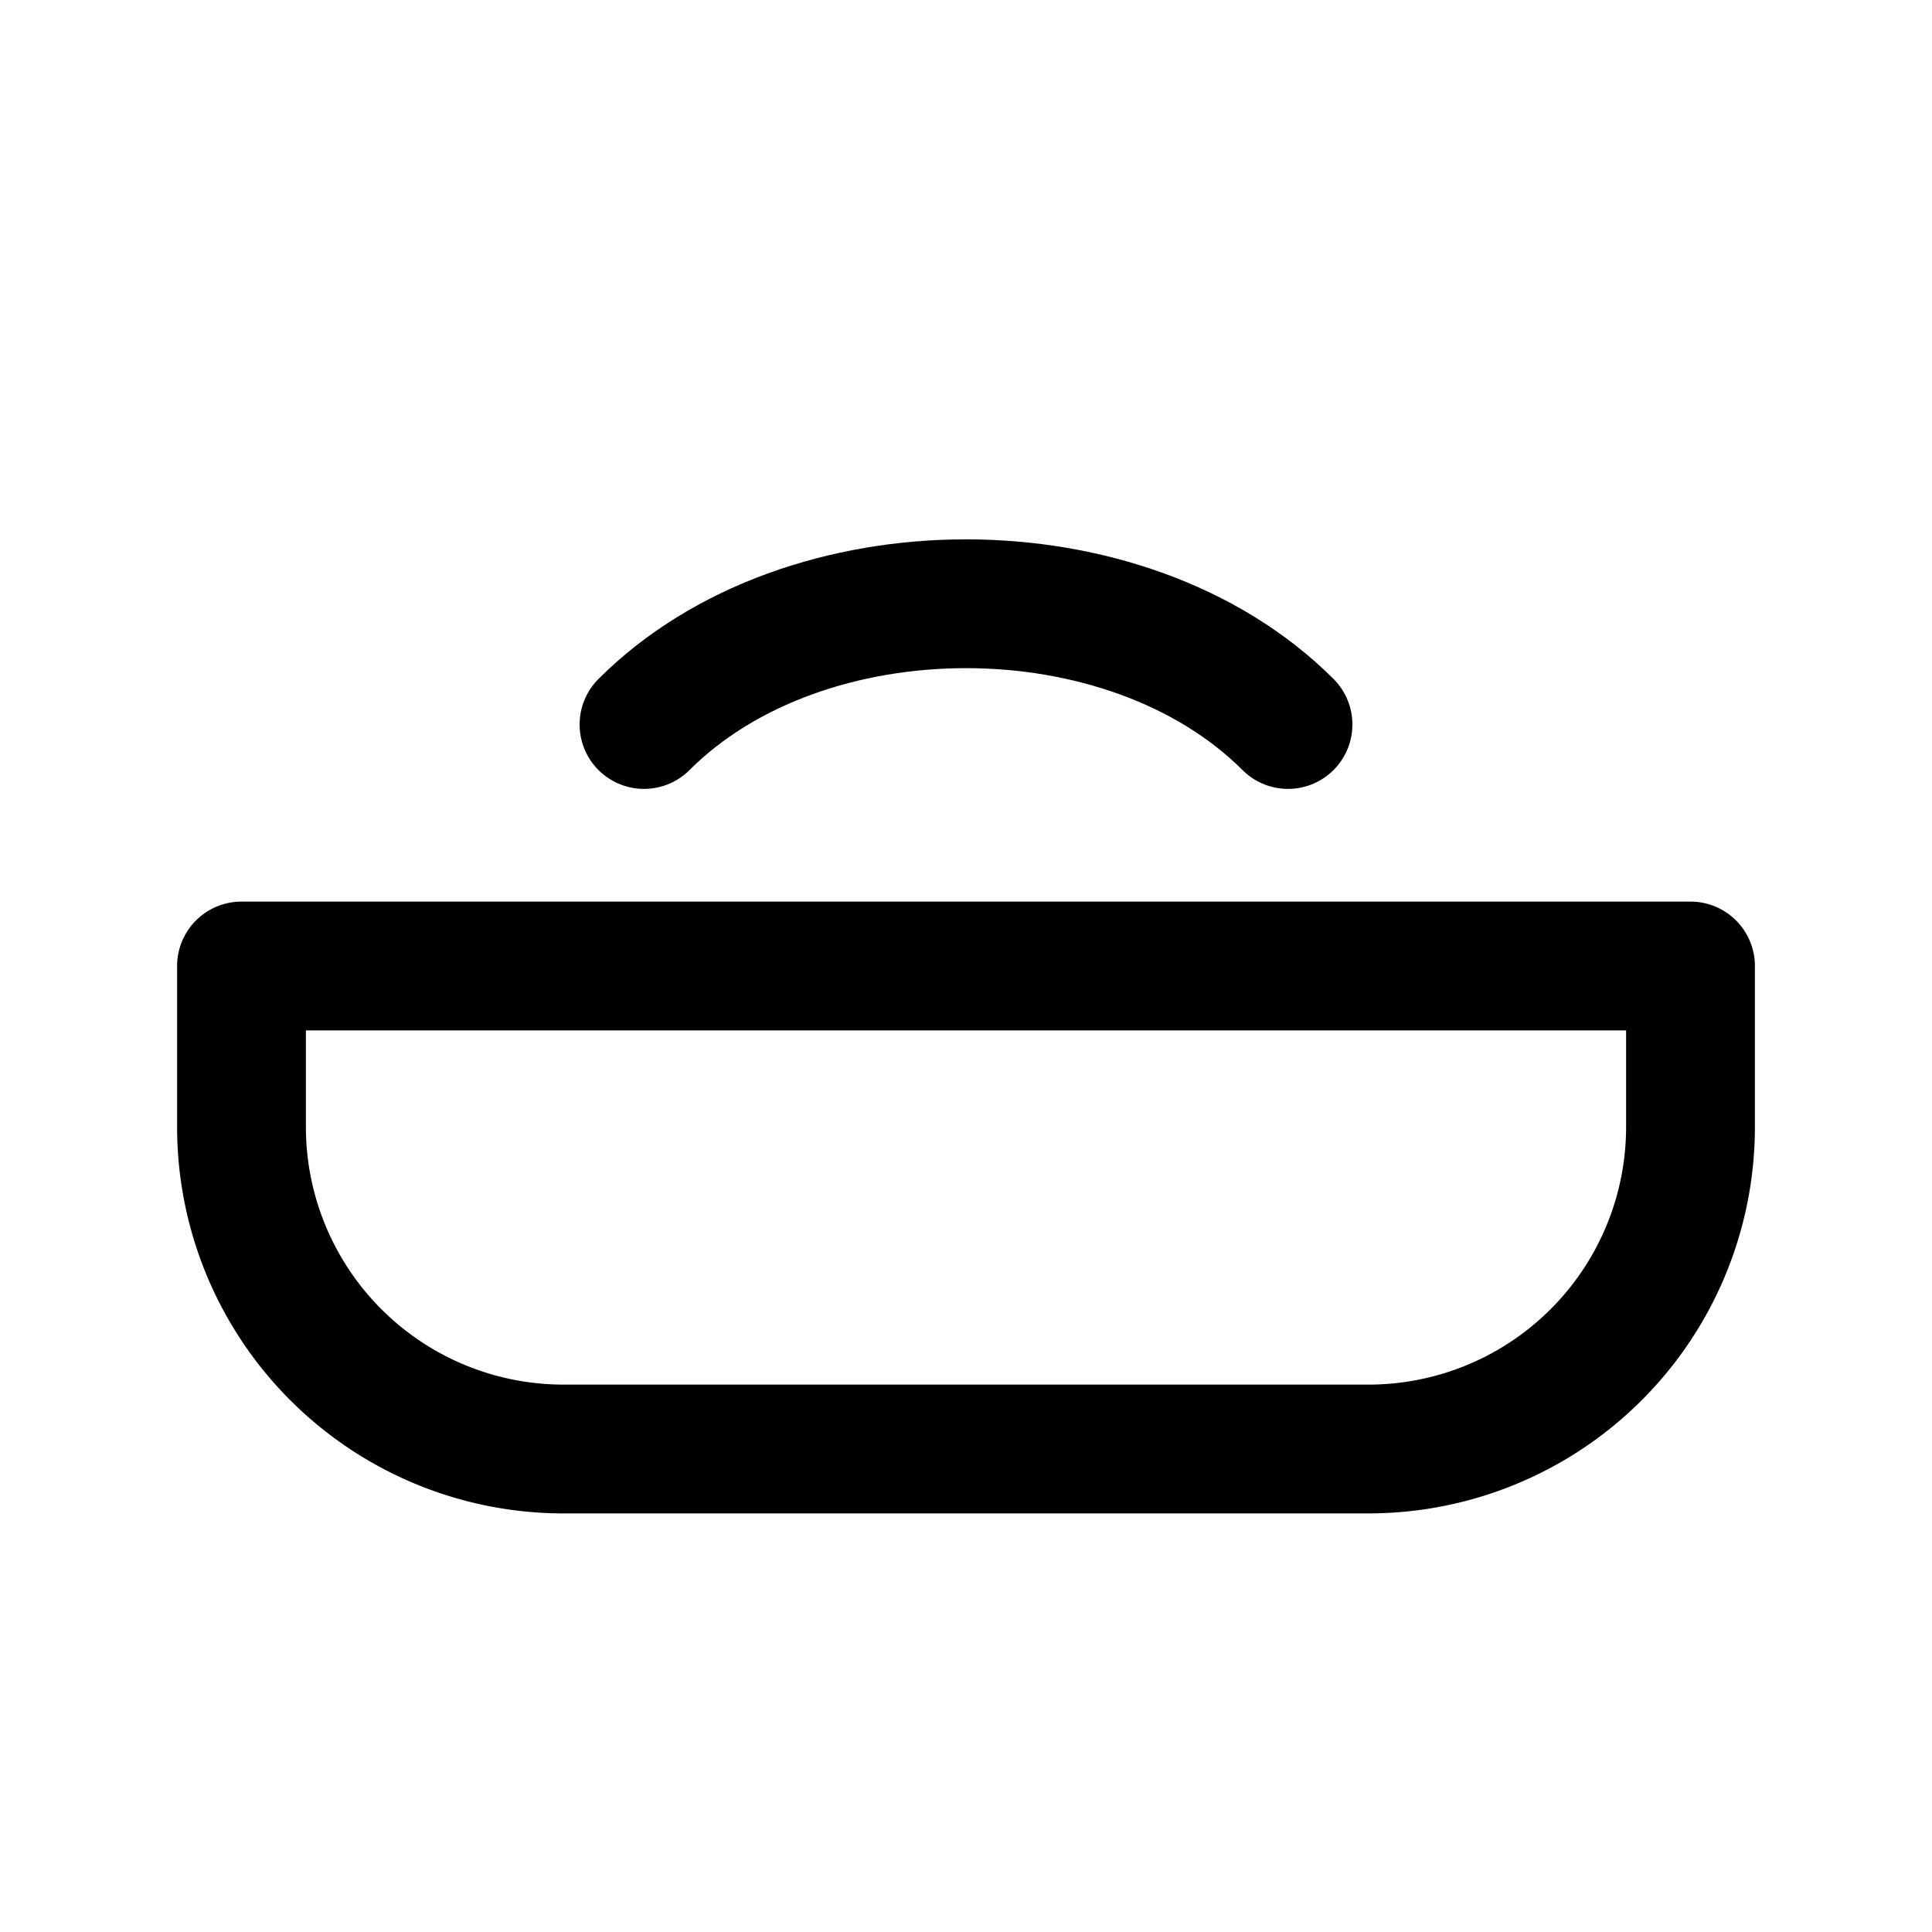 <svg xmlns="http://www.w3.org/2000/svg" viewBox="0 0 24 24" fill="none" stroke="currentColor">
  <path d="M3 12h18v2a4 4 0 0 1-4 4H7a4 4 0 0 1-4-4v-2z" stroke-width="1.6" stroke-linecap="round" stroke-linejoin="round"/>
  <path d="M8 9c2-2 6-2 8 0" stroke-width="1.6" stroke-linecap="round" stroke-linejoin="round"/>
</svg>

